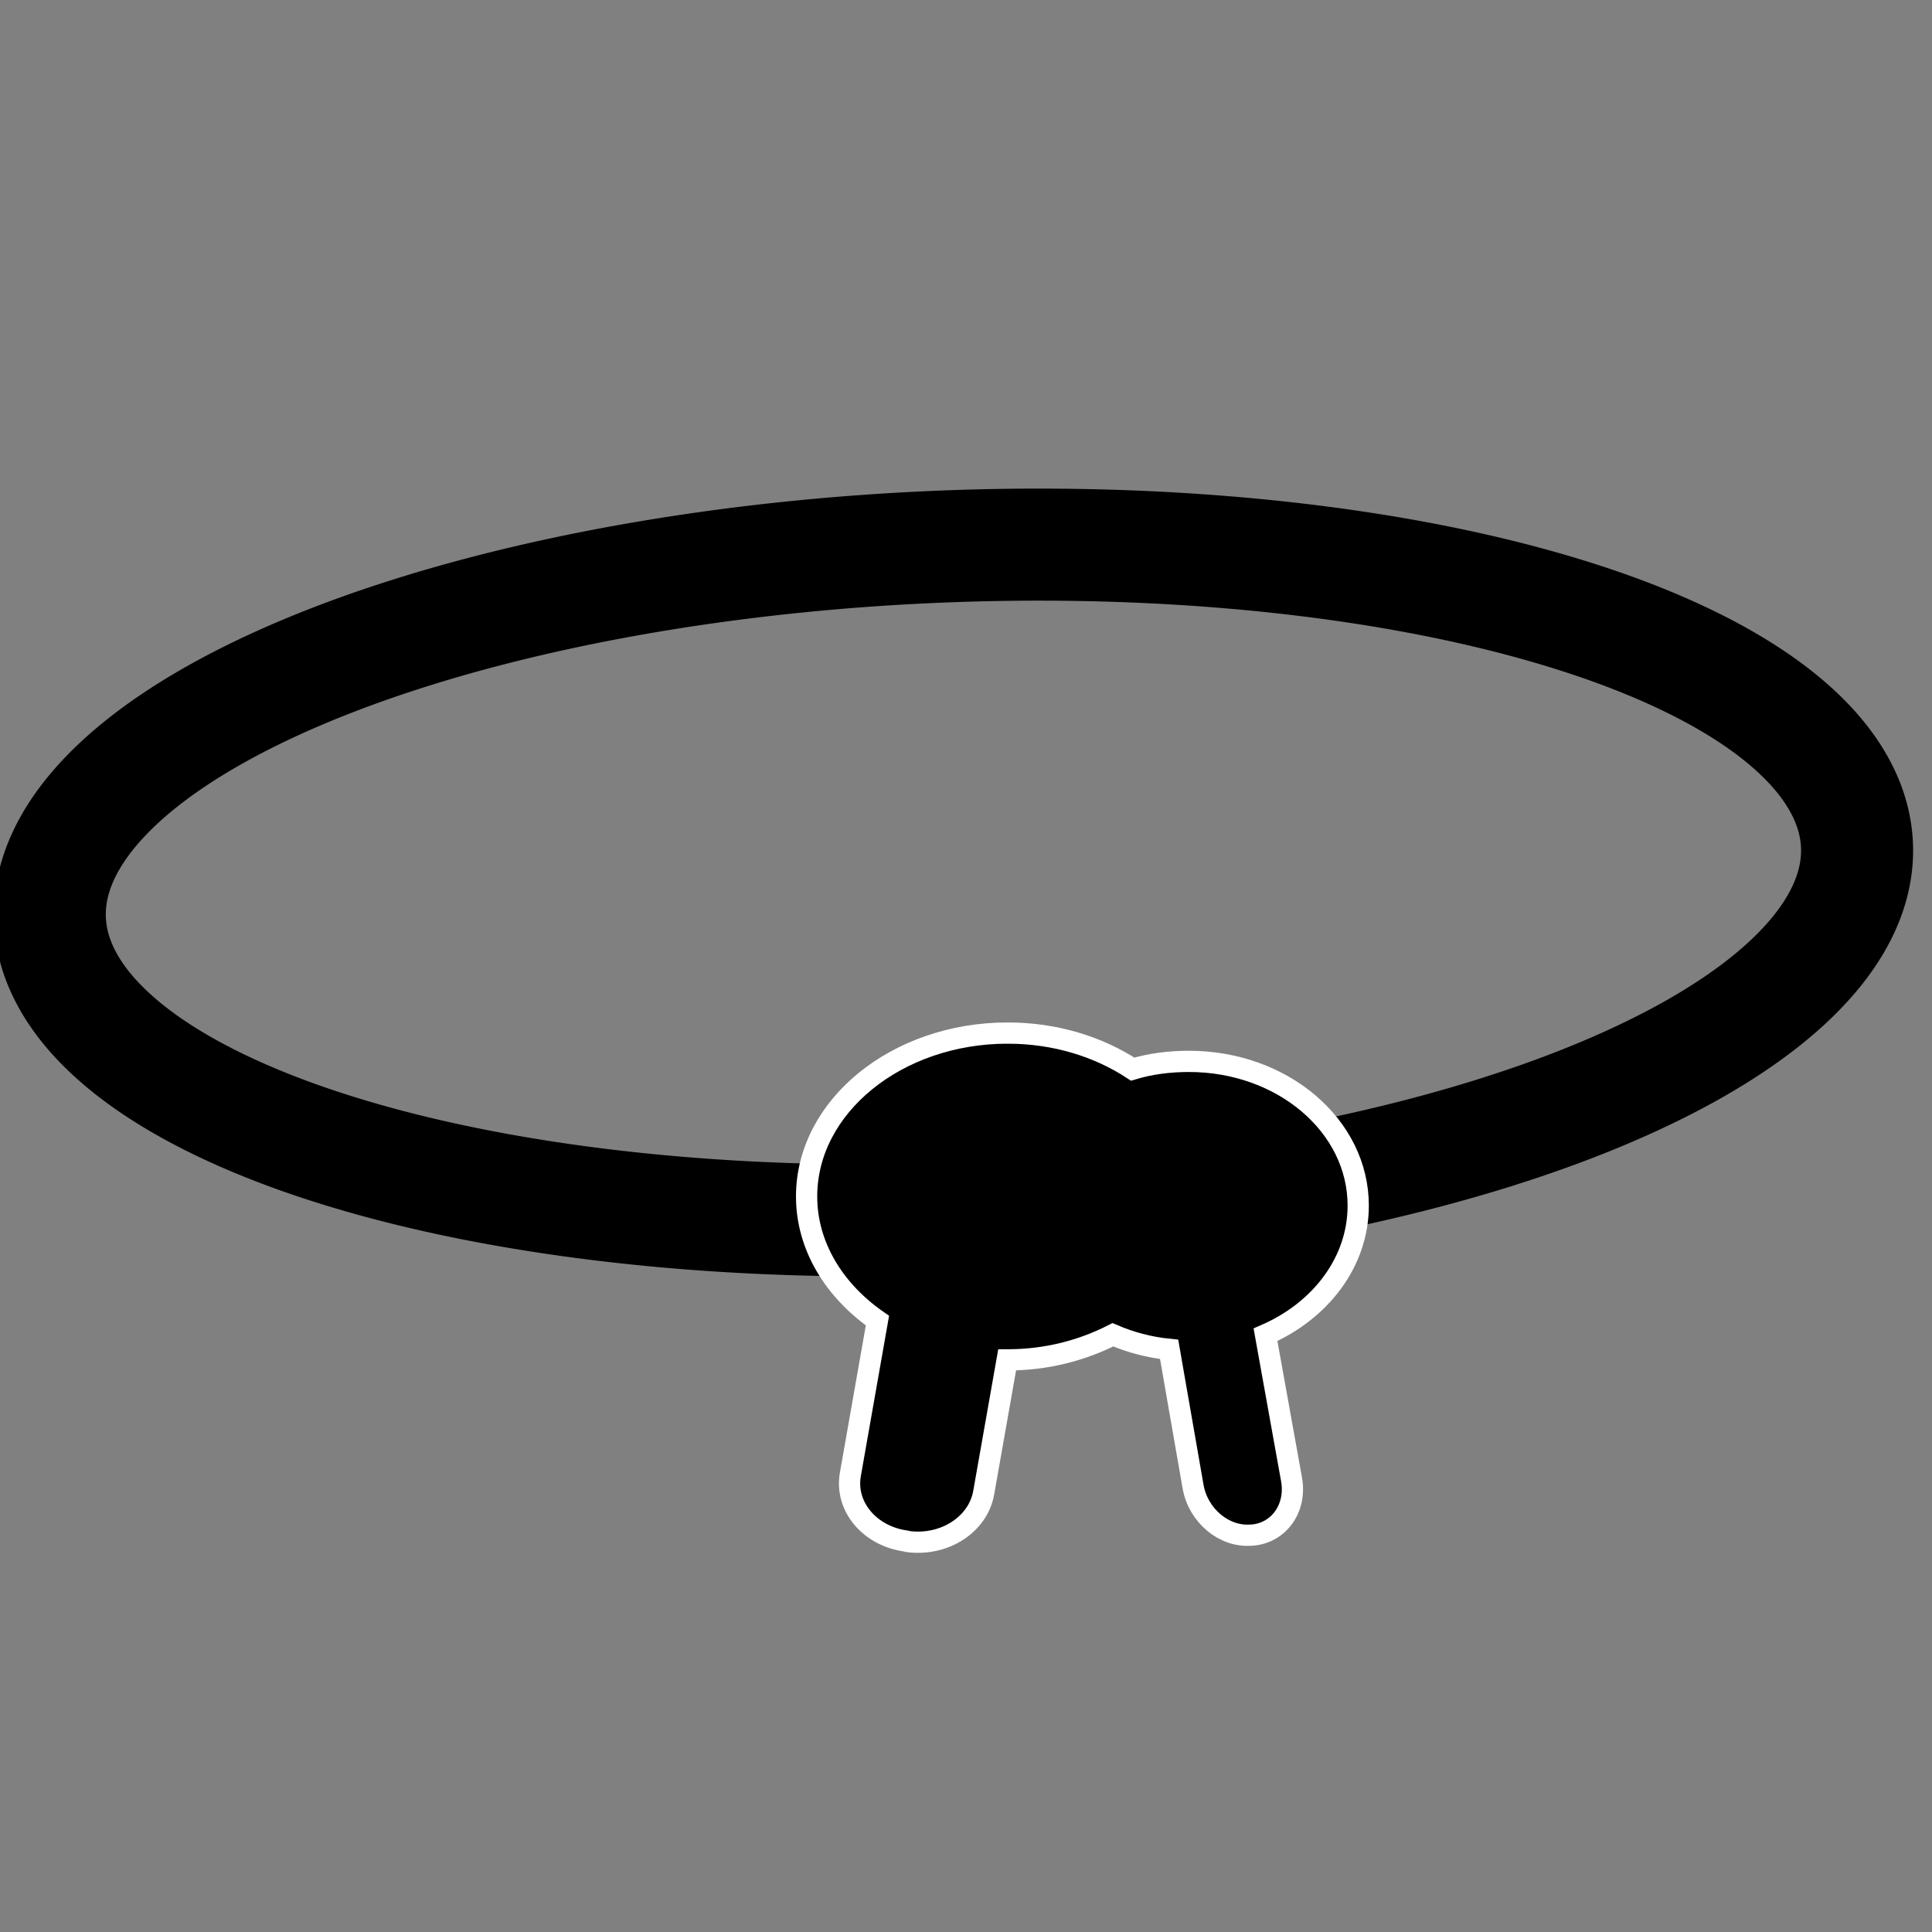 <?xml version="1.0" encoding="UTF-8" standalone="no"?>
<!-- Created with Inkscape (http://www.inkscape.org/) -->

<svg
   xmlns:dc="http://purl.org/dc/elements/1.1/"
   xmlns:cc="http://creativecommons.org/ns#"
   xmlns:rdf="http://www.w3.org/1999/02/22-rdf-syntax-ns#"
   xmlns:svg="http://www.w3.org/2000/svg"
   xmlns="http://www.w3.org/2000/svg"
   version="1.1"
   width="10"
   height="10"
   id="svg2">
  <rect width="100%" height="100%" fill="#808080" stroke="none"/>
  <defs
     id="defs4" />
  <g
     transform="translate(0,-1042.362)"
     id="layer1">
    <g
       transform="matrix(0.058,0,0,0.058,-4.507,1037.926)"
       id="g4011">
      <path
         d="m 243.571,155.219 a 80.714,30 0 1 1 -161.429,0 80.714,30 0 1 1 161.429,0 z"
         transform="matrix(0.999,-0.041,0.041,0.999,-6.266,6.852)"
         id="path2985"
         style="fill:none;stroke:#000000;stroke-width:10;stroke-miterlimit:4;stroke-opacity:1;stroke-dasharray:none;marker-start:none" />
      <path
         d="m 167.632,168.674 c -9.876,0 -17.943,6.532 -17.943,14.582 0,4.439 2.475,8.404 6.322,11.079 l -2.417,13.727 c -0.503,2.855 1.716,5.506 4.974,5.947 l 0.139,0.041 c 3.258,0.44 6.284,-1.504 6.787,-4.358 l 2.092,-11.853 c 0.015,3e-5 0.031,0 0.046,0 3.473,0 6.646,-0.844 9.39,-2.24 1.548,0.666 3.224,1.122 5.02,1.303 l 2.138,12.26 c 0.457,2.573 2.761,4.502 5.16,4.318 l 0.093,0 c 2.399,-0.184 3.99,-2.396 3.533,-4.969 l -2.324,-12.912 c 4.914,-2.138 8.274,-6.498 8.274,-11.527 0,-7.13 -6.751,-12.871 -15.107,-12.871 -1.765,0 -3.445,0.218 -5.02,0.692 -3.064,-2.007 -6.92,-3.218 -11.156,-3.218 z"
         id="path3935"
         style="fill:#000000;fill-opacity:1;stroke:#ffffff;stroke-width:1.895;stroke-opacity:1" />
    </g>
  </g>
</svg>
